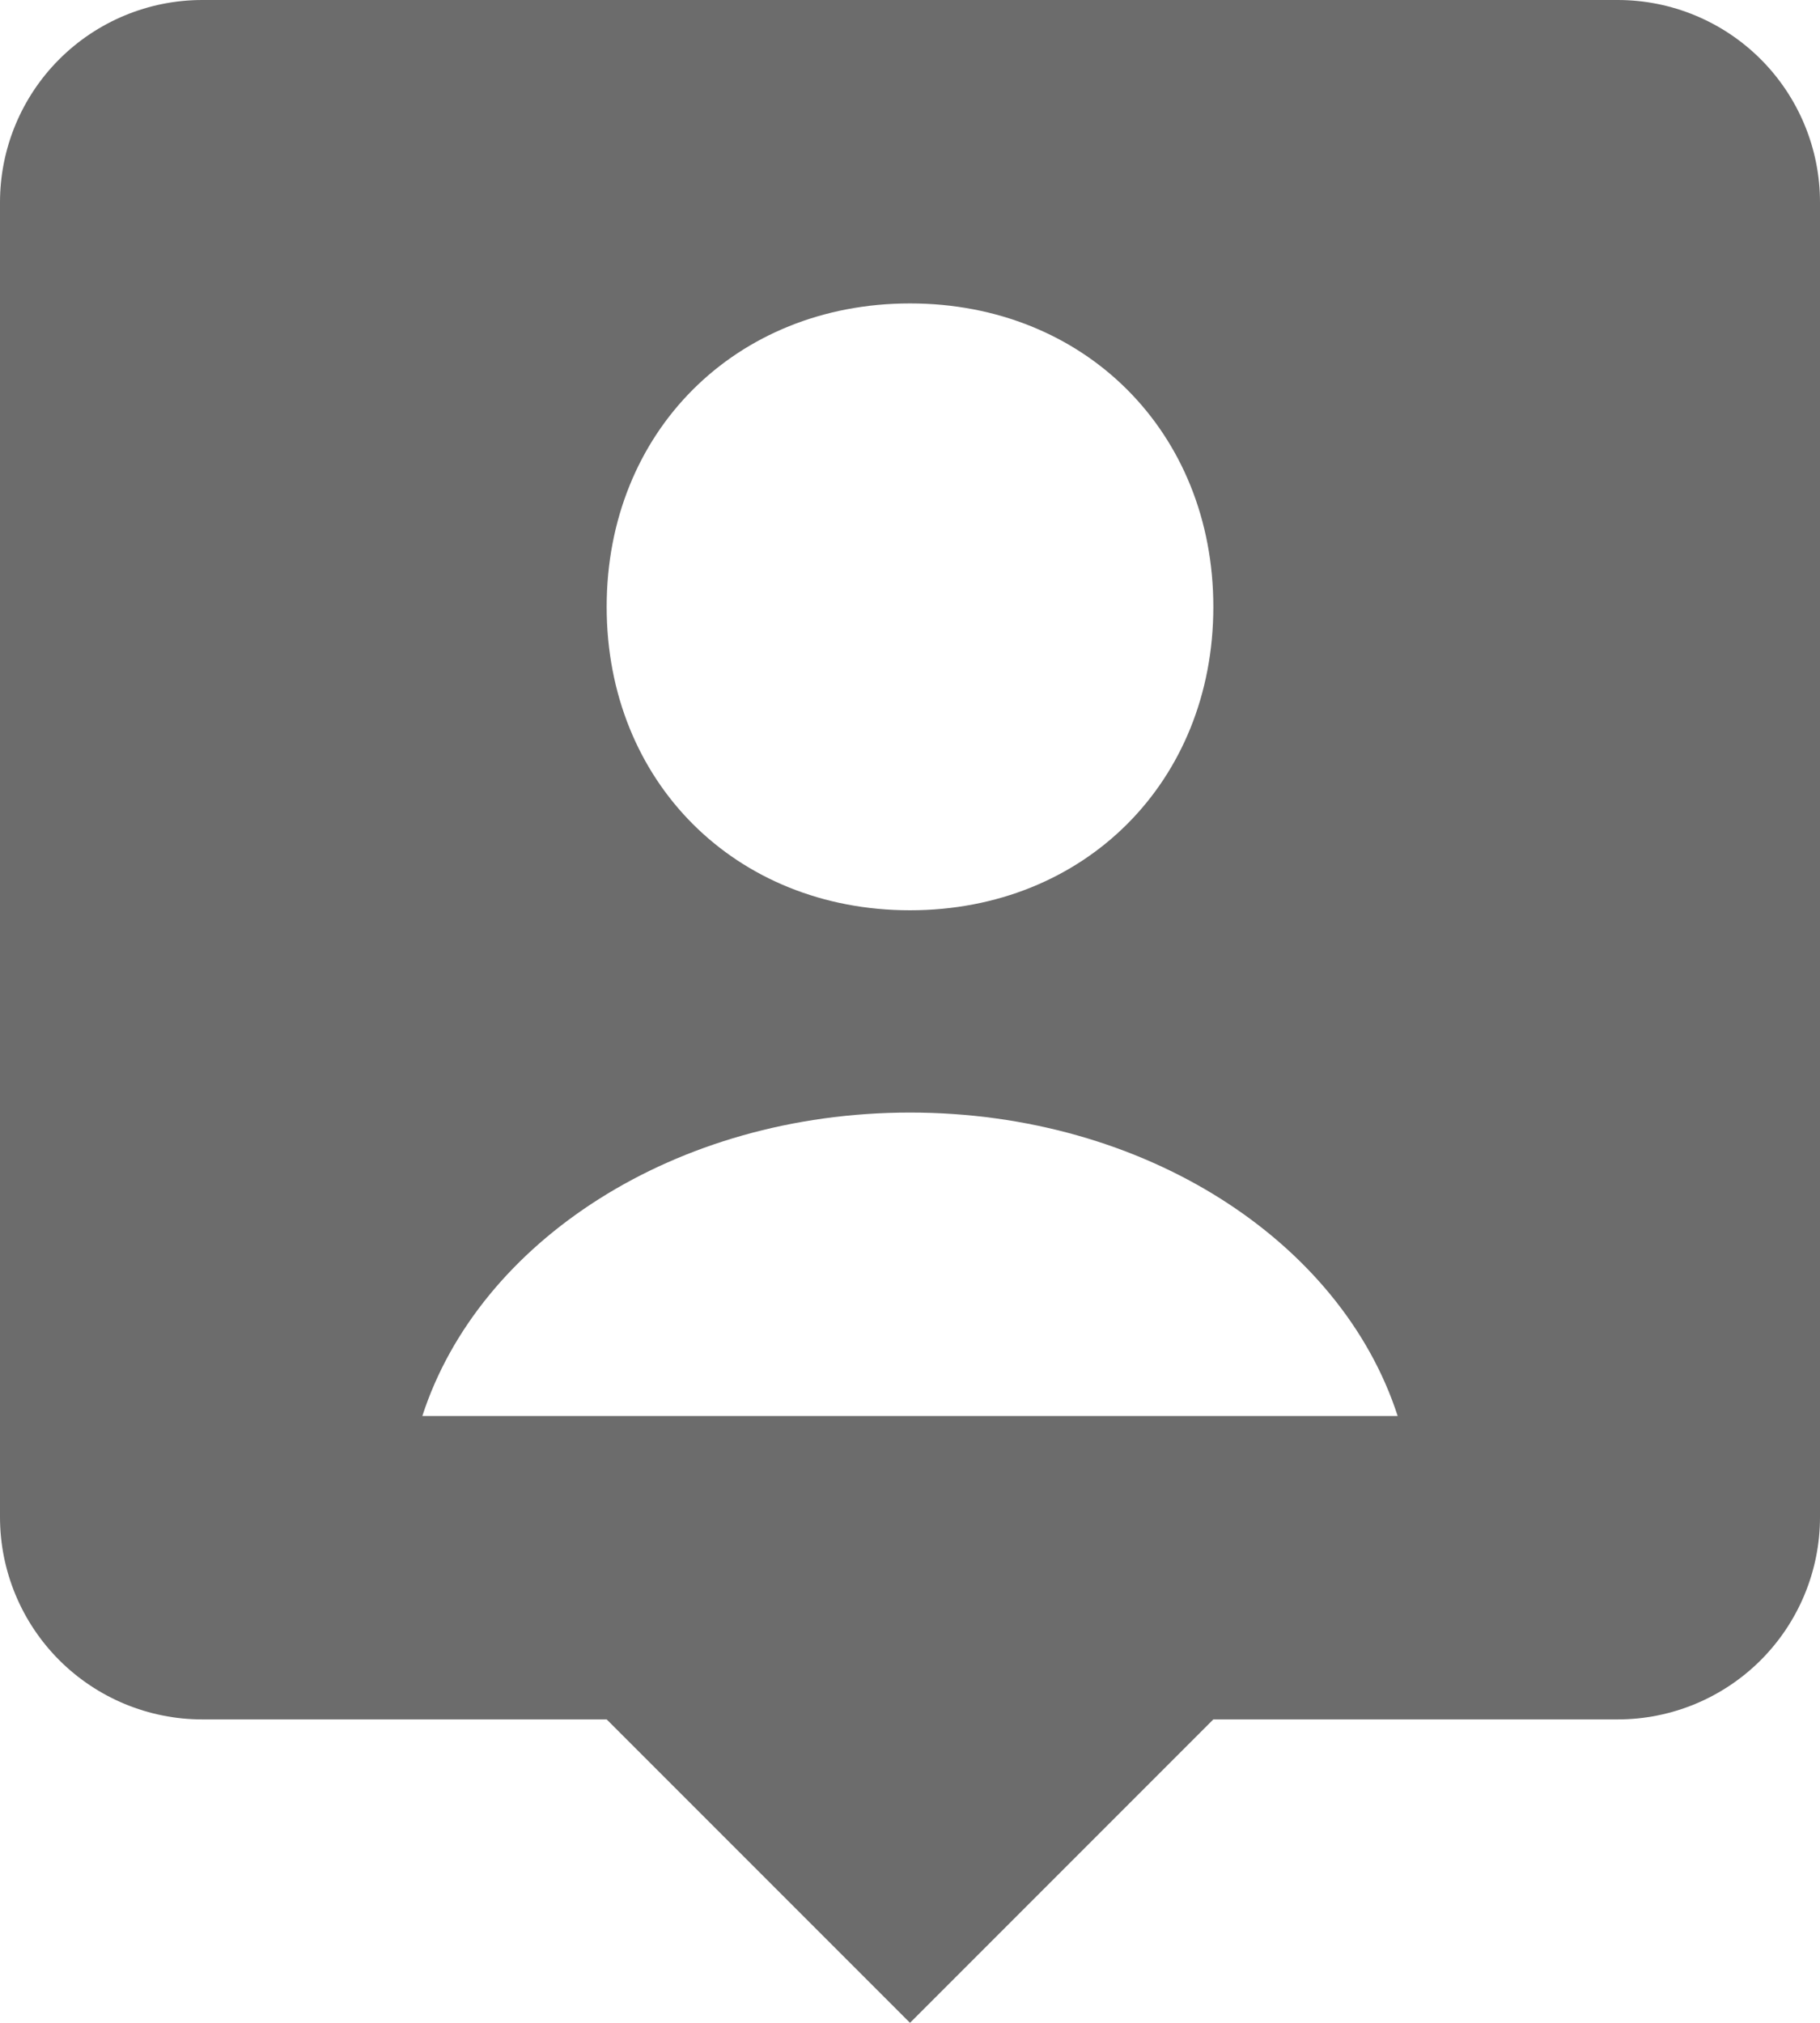 <svg width="18" height="20" viewBox="0 0 18 20" fill="none" xmlns="http://www.w3.org/2000/svg">
<path d="M16 0H2C1.47 0 0.961 0.211 0.586 0.586C0.211 0.961 0 1.47 0 2V15C0 15.53 0.211 16.039 0.586 16.414C0.961 16.789 1.47 17 2 17H6L9 20L12 17H16C16.53 17 17.039 16.789 17.414 16.414C17.789 16.039 18 15.53 18 15V2C18 1.47 17.789 0.961 17.414 0.586C17.039 0.211 16.53 0 16 0ZM9 3C10.727 3 12 4.272 12 6C12 7.728 10.727 9 9 9C7.274 9 6 7.728 6 6C6 4.272 7.274 3 9 3ZM4.177 14C4.735 12.277 6.673 11 9 11C11.327 11 13.266 12.277 13.823 14H4.177Z" fill="#6C6C6C"/>
</svg>
